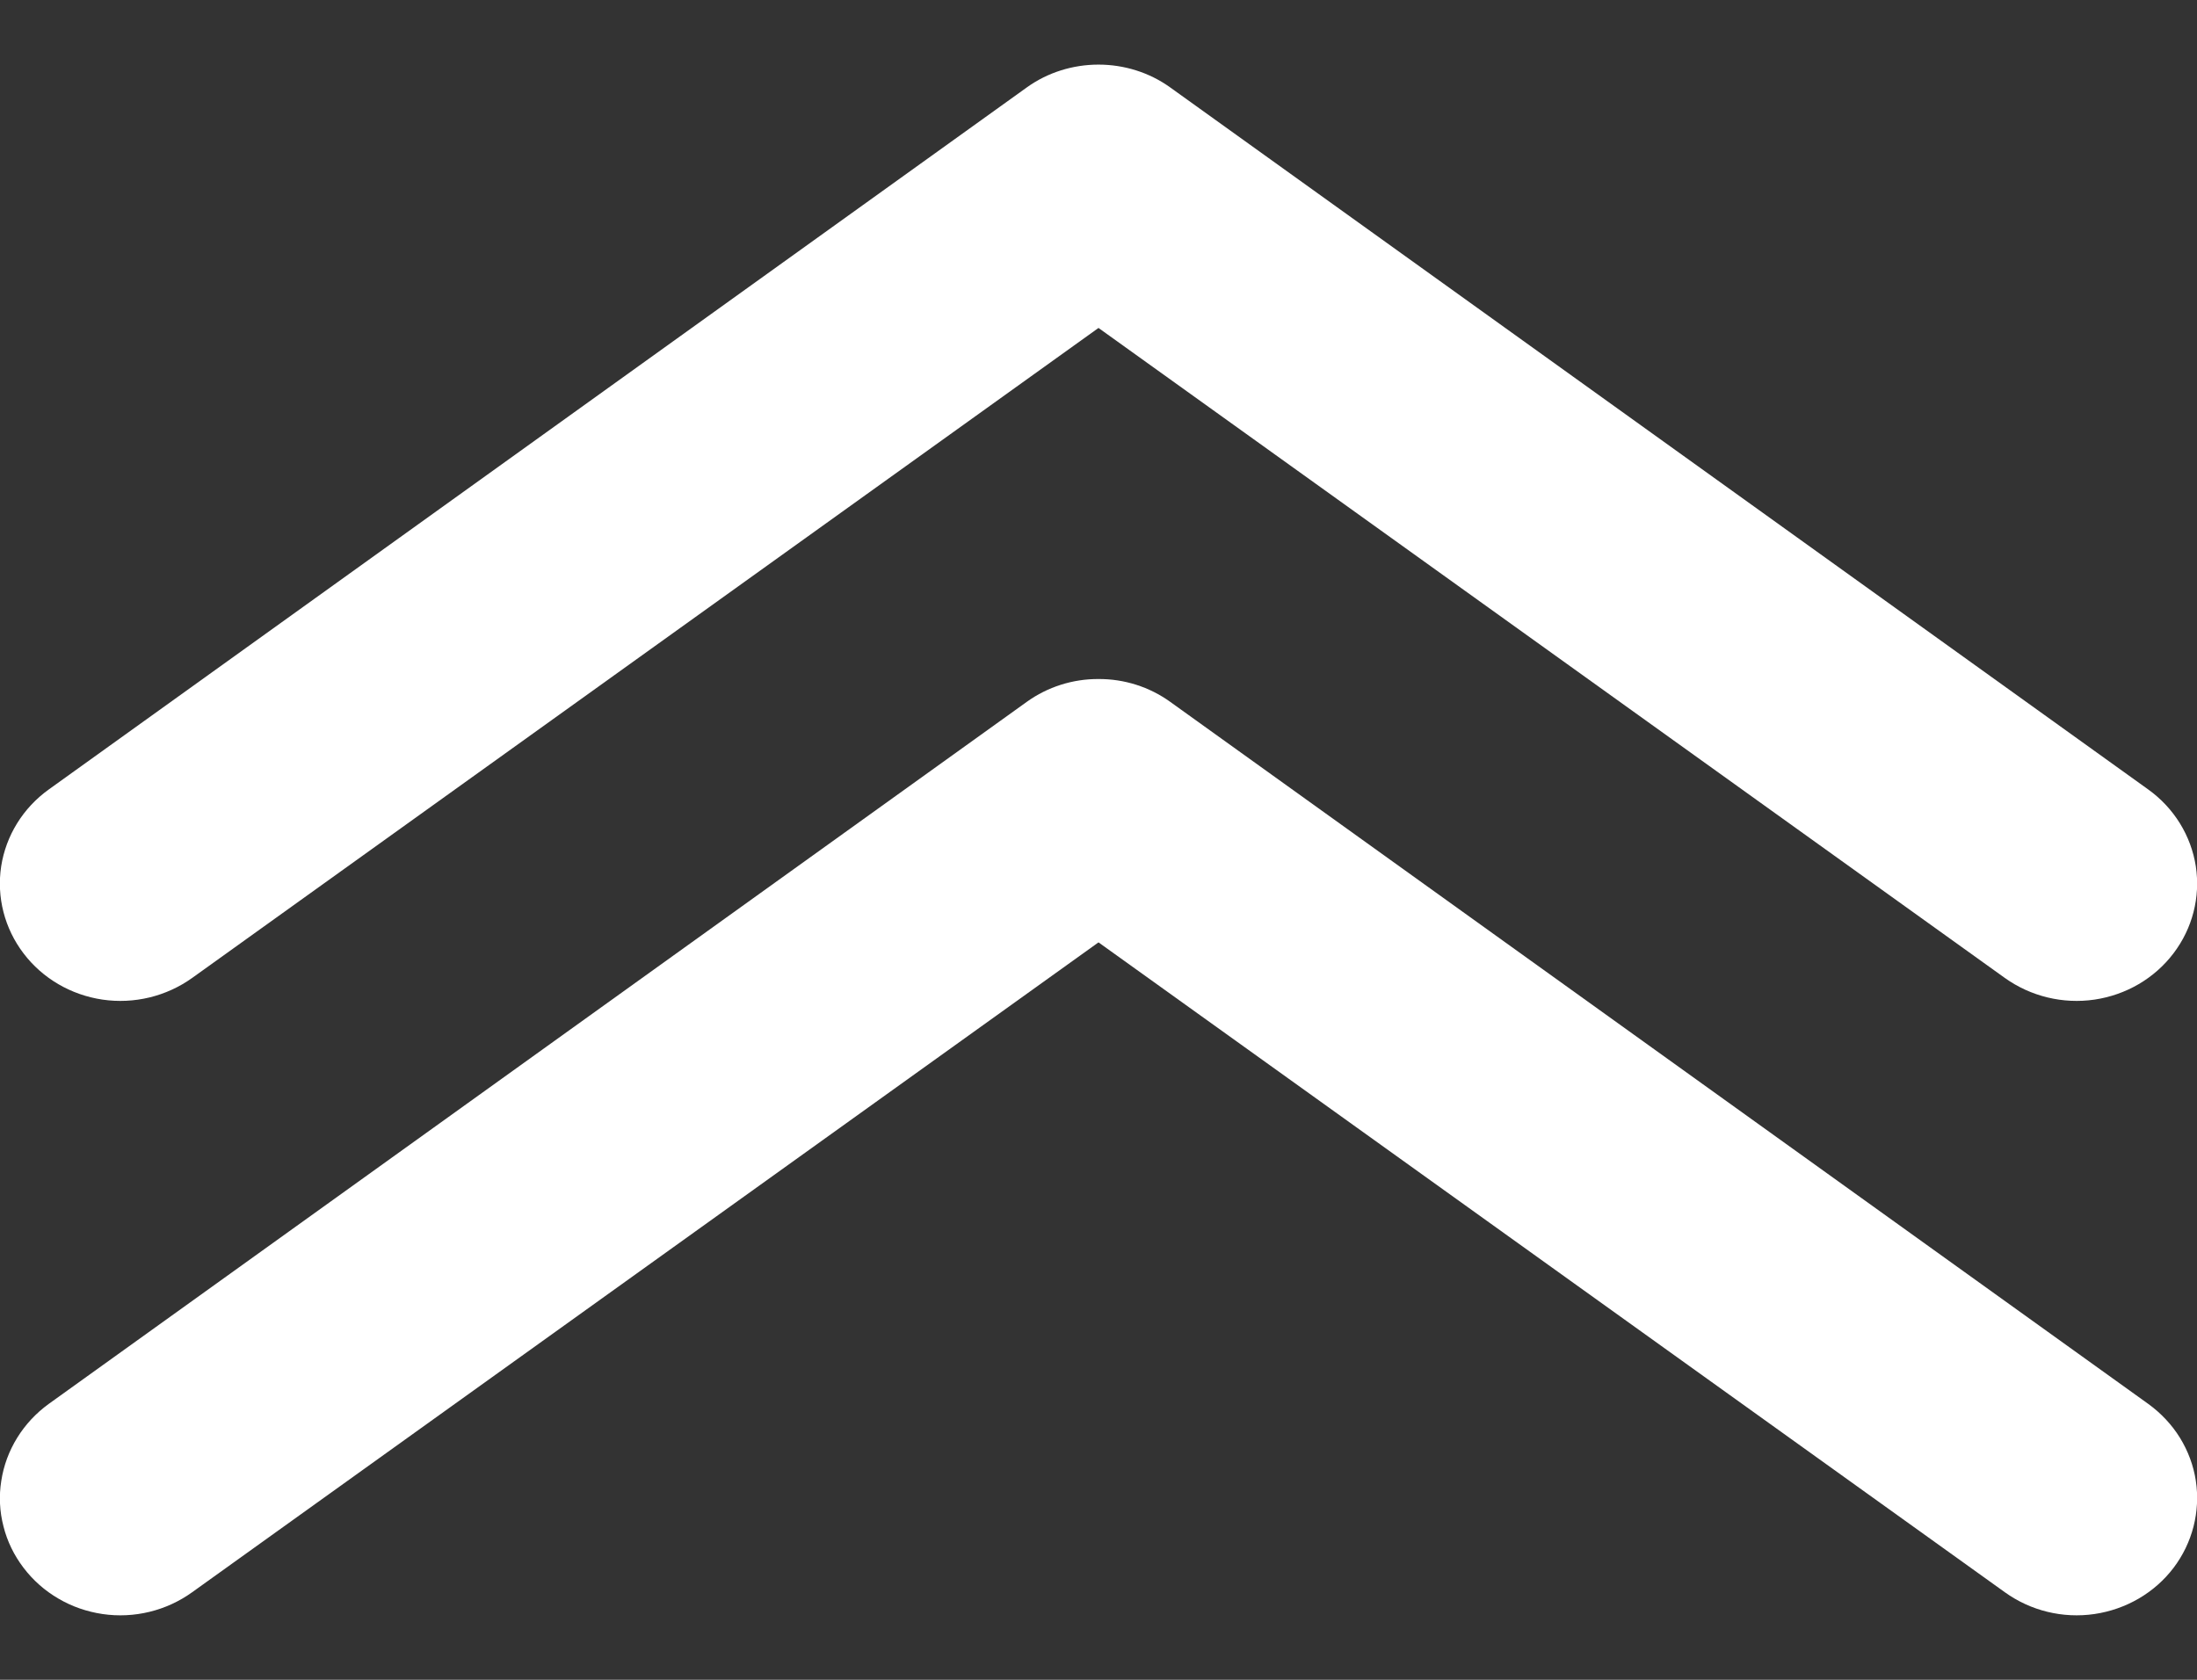 <svg width="17" height="13" viewBox="0 0 17 13" fill="none" xmlns="http://www.w3.org/2000/svg">
<rect x="0" y="0" width="17" height="13" fill="#333333" stroke="none"/>
<path d="M8.5 5.255C8.7 5.254 8.894 5.316 9.054 5.431L16.623 10.865C16.721 10.936 16.805 11.025 16.868 11.127C16.931 11.229 16.973 11.342 16.991 11.46C17.027 11.698 16.965 11.94 16.819 12.133C16.672 12.327 16.451 12.455 16.207 12.491C15.962 12.527 15.713 12.466 15.514 12.323L8.5 7.293L1.486 12.323C1.387 12.394 1.276 12.445 1.157 12.474C1.038 12.503 0.914 12.509 0.793 12.491C0.672 12.473 0.556 12.433 0.451 12.371C0.346 12.31 0.255 12.229 0.182 12.133C0.109 12.037 0.056 11.929 0.027 11.813C-0.003 11.698 -0.009 11.578 0.01 11.46C0.028 11.342 0.07 11.229 0.133 11.127C0.196 11.025 0.279 10.936 0.377 10.865L7.946 5.431C8.106 5.316 8.301 5.254 8.5 5.255Z" fill="white"/>
<path d="M8.5 0.5C8.699 0.5 8.894 0.561 9.054 0.676L16.623 6.11C16.822 6.253 16.954 6.467 16.991 6.705C17.027 6.943 16.965 7.185 16.818 7.378C16.671 7.572 16.451 7.7 16.207 7.736C15.962 7.772 15.713 7.711 15.514 7.569L8.5 2.538L1.486 7.569C1.287 7.711 1.038 7.772 0.793 7.736C0.549 7.7 0.329 7.572 0.182 7.378C0.035 7.185 -0.027 6.943 0.009 6.705C0.046 6.467 0.178 6.253 0.377 6.11L7.946 0.676C8.106 0.561 8.301 0.5 8.5 0.5Z" fill="white"/>
</svg>
